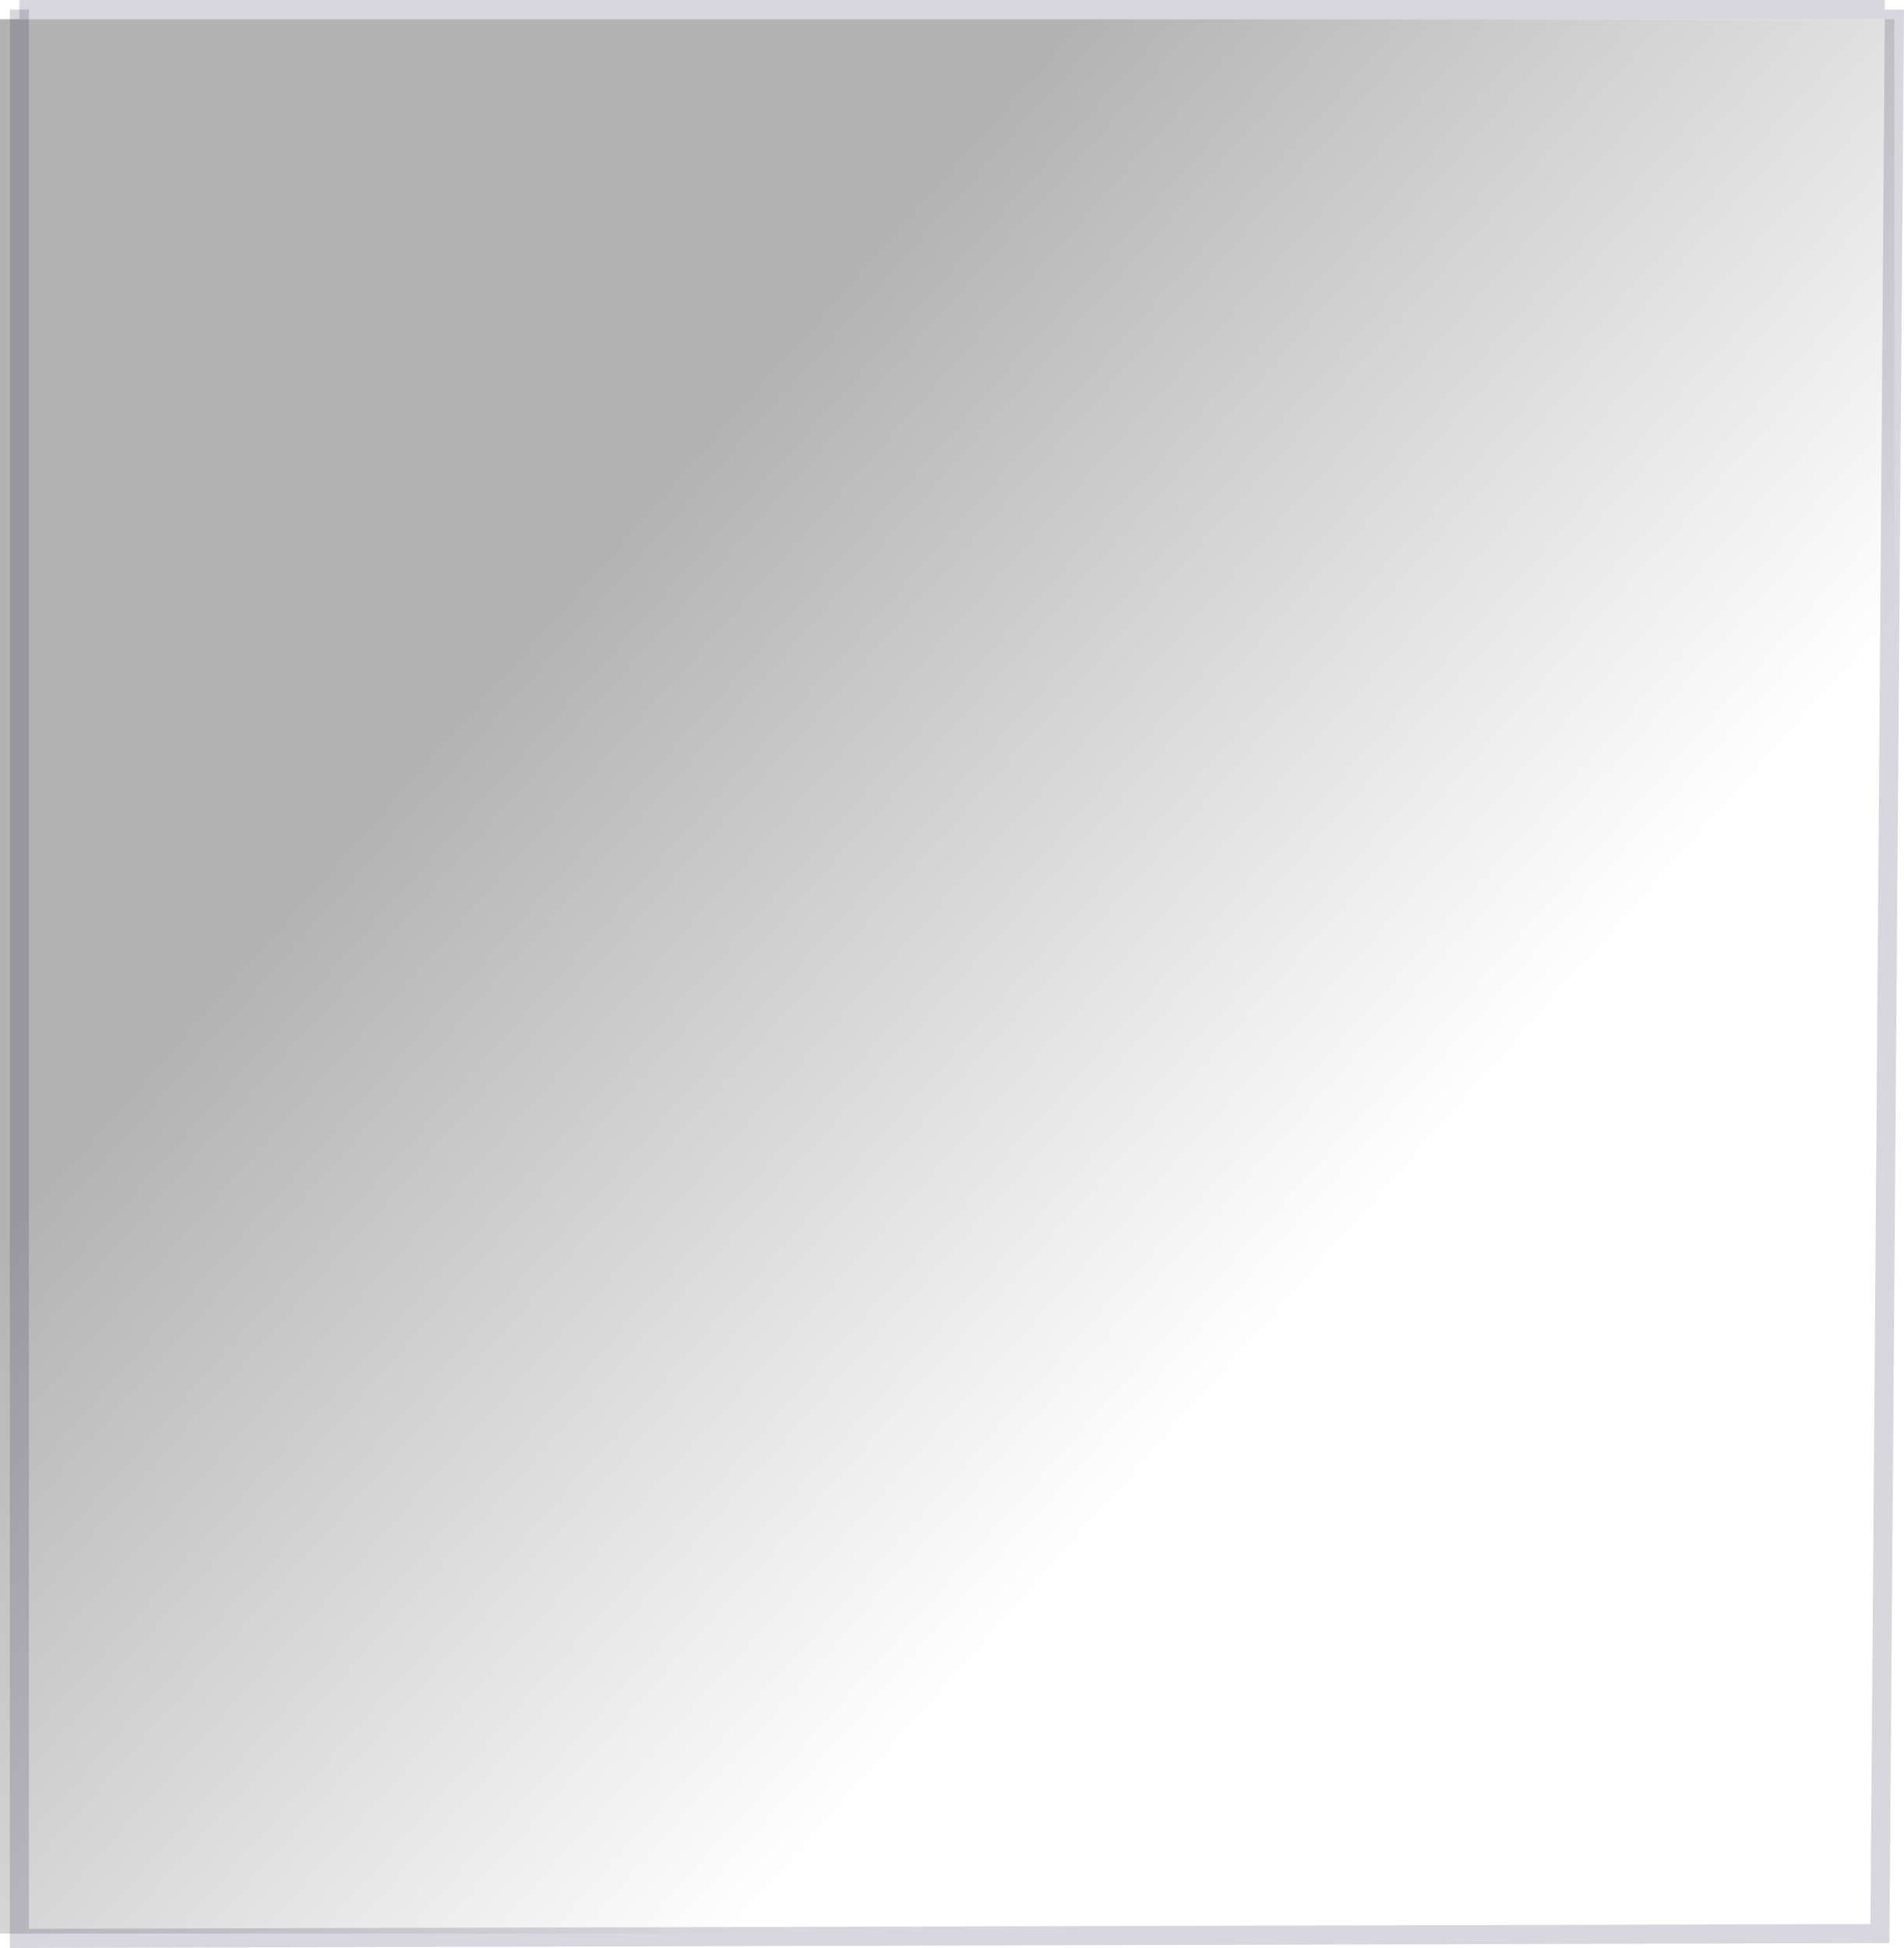 <?xml version="1.0" encoding="UTF-8" standalone="no"?>
<!-- Created with Inkscape (http://www.inkscape.org/) -->

<svg
   xmlns:dc="http://purl.org/dc/elements/1.1/"
   xmlns:cc="http://creativecommons.org/ns#"
   xmlns:rdf="http://www.w3.org/1999/02/22-rdf-syntax-ns#"
   xmlns:svg="http://www.w3.org/2000/svg"
   xmlns="http://www.w3.org/2000/svg"
   xmlns:xlink="http://www.w3.org/1999/xlink"
   xmlns:sodipodi="http://sodipodi.sourceforge.net/DTD/sodipodi-0.dtd"
   xmlns:inkscape="http://www.inkscape.org/namespaces/inkscape"
   width="28.08mm"
   height="28.72mm"
   viewBox="0 0 99.495 101.764"
   id="svg2"
   version="1.1"
   inkscape:version="0.91 r13725"
   sodipodi:docname="checkbox--disabled.svg">
  <title
     id="title4854">checkbox-checked</title>
  <defs
     id="defs4">
    <linearGradient
       inkscape:collect="always"
       id="linearGradient5515">
      <stop
         style="stop-color:#b3b3b3;stop-opacity:1;"
         offset="0"
         id="stop5517" />
      <stop
         style="stop-color:#b3b3b3;stop-opacity:0;"
         offset="1"
         id="stop5519" />
    </linearGradient>
    <linearGradient
       inkscape:collect="always"
       xlink:href="#linearGradient5515"
       id="linearGradient5521"
       x1="78.792"
       y1="233.128"
       x2="118.44"
       y2="268.231"
       gradientUnits="userSpaceOnUse" />
  </defs>
  <sodipodi:namedview
     id="base"
     pagecolor="#ffffff"
     bordercolor="#666666"
     borderopacity="1.0"
     inkscape:pageopacity="0.0"
     inkscape:pageshadow="2"
     inkscape:zoom="3.959798"
     inkscape:cx="119.99894"
     inkscape:cy="-1.1315969"
     inkscape:document-units="px"
     inkscape:current-layer="layer1"
     showgrid="false"
     showguides="true"
     inkscape:guide-bbox="true"
     inkscape:window-width="1920"
     inkscape:window-height="1017"
     inkscape:window-x="-8"
     inkscape:window-y="-8"
     inkscape:window-maximized="1"
     fit-margin-top="0"
     fit-margin-left="0"
     fit-margin-right="0"
     fit-margin-bottom="0"
     units="mm">
    <sodipodi:guide
       position="1.01,56.817"
       orientation="1,0"
       id="guide4806" />
    <sodipodi:guide
       position="109.602,101.264"
       orientation="0,1"
       id="guide4808" />
    <sodipodi:guide
       position="83.843,27.523"
       orientation="0,1"
       id="guide4810" />
    <sodipodi:guide
       position="51.013,27.523"
       orientation="1,0"
       id="guide4812" />
    <sodipodi:guide
       position="21.213,128.538"
       orientation="1,0"
       id="guide4814" />
    <sodipodi:guide
       position="51.013,70.454"
       orientation="0,1"
       id="guide4816" />
  </sodipodi:namedview>
  <g
     inkscape:label="Layer 1"
     inkscape:groupmode="layer"
     id="layer1"
     transform="translate(-48.992,-201.819)">
    <rect
       style="fill:url(#linearGradient5521);fill-opacity:1;fill-rule:nonzero;stroke:none;stroke-opacity:1"
       id="rect4804"
       width="98.995"
       height="100.005"
       x="48.992"
       y="202.824" />
    <g
       id="g4826">
      <path
         inkscape:connector-curvature="0"
         id="path4820"
         d="m 50.003,202.319 97.48,0"
         style="fill:none;fill-rule:evenodd;stroke:#281e46;stroke-width:1px;stroke-linecap:butt;stroke-linejoin:miter;stroke-opacity:0.176" />
      <path
         inkscape:connector-curvature="0"
         id="path4824"
         d="m 147.987,202.319 -0.758,100.51 -97.227,0.253 0,-100.763"
         style="fill:none;fill-rule:evenodd;stroke:#281e46;stroke-width:1px;stroke-linecap:butt;stroke-linejoin:miter;stroke-opacity:0.176" />
    </g>
  </g>
</svg>

